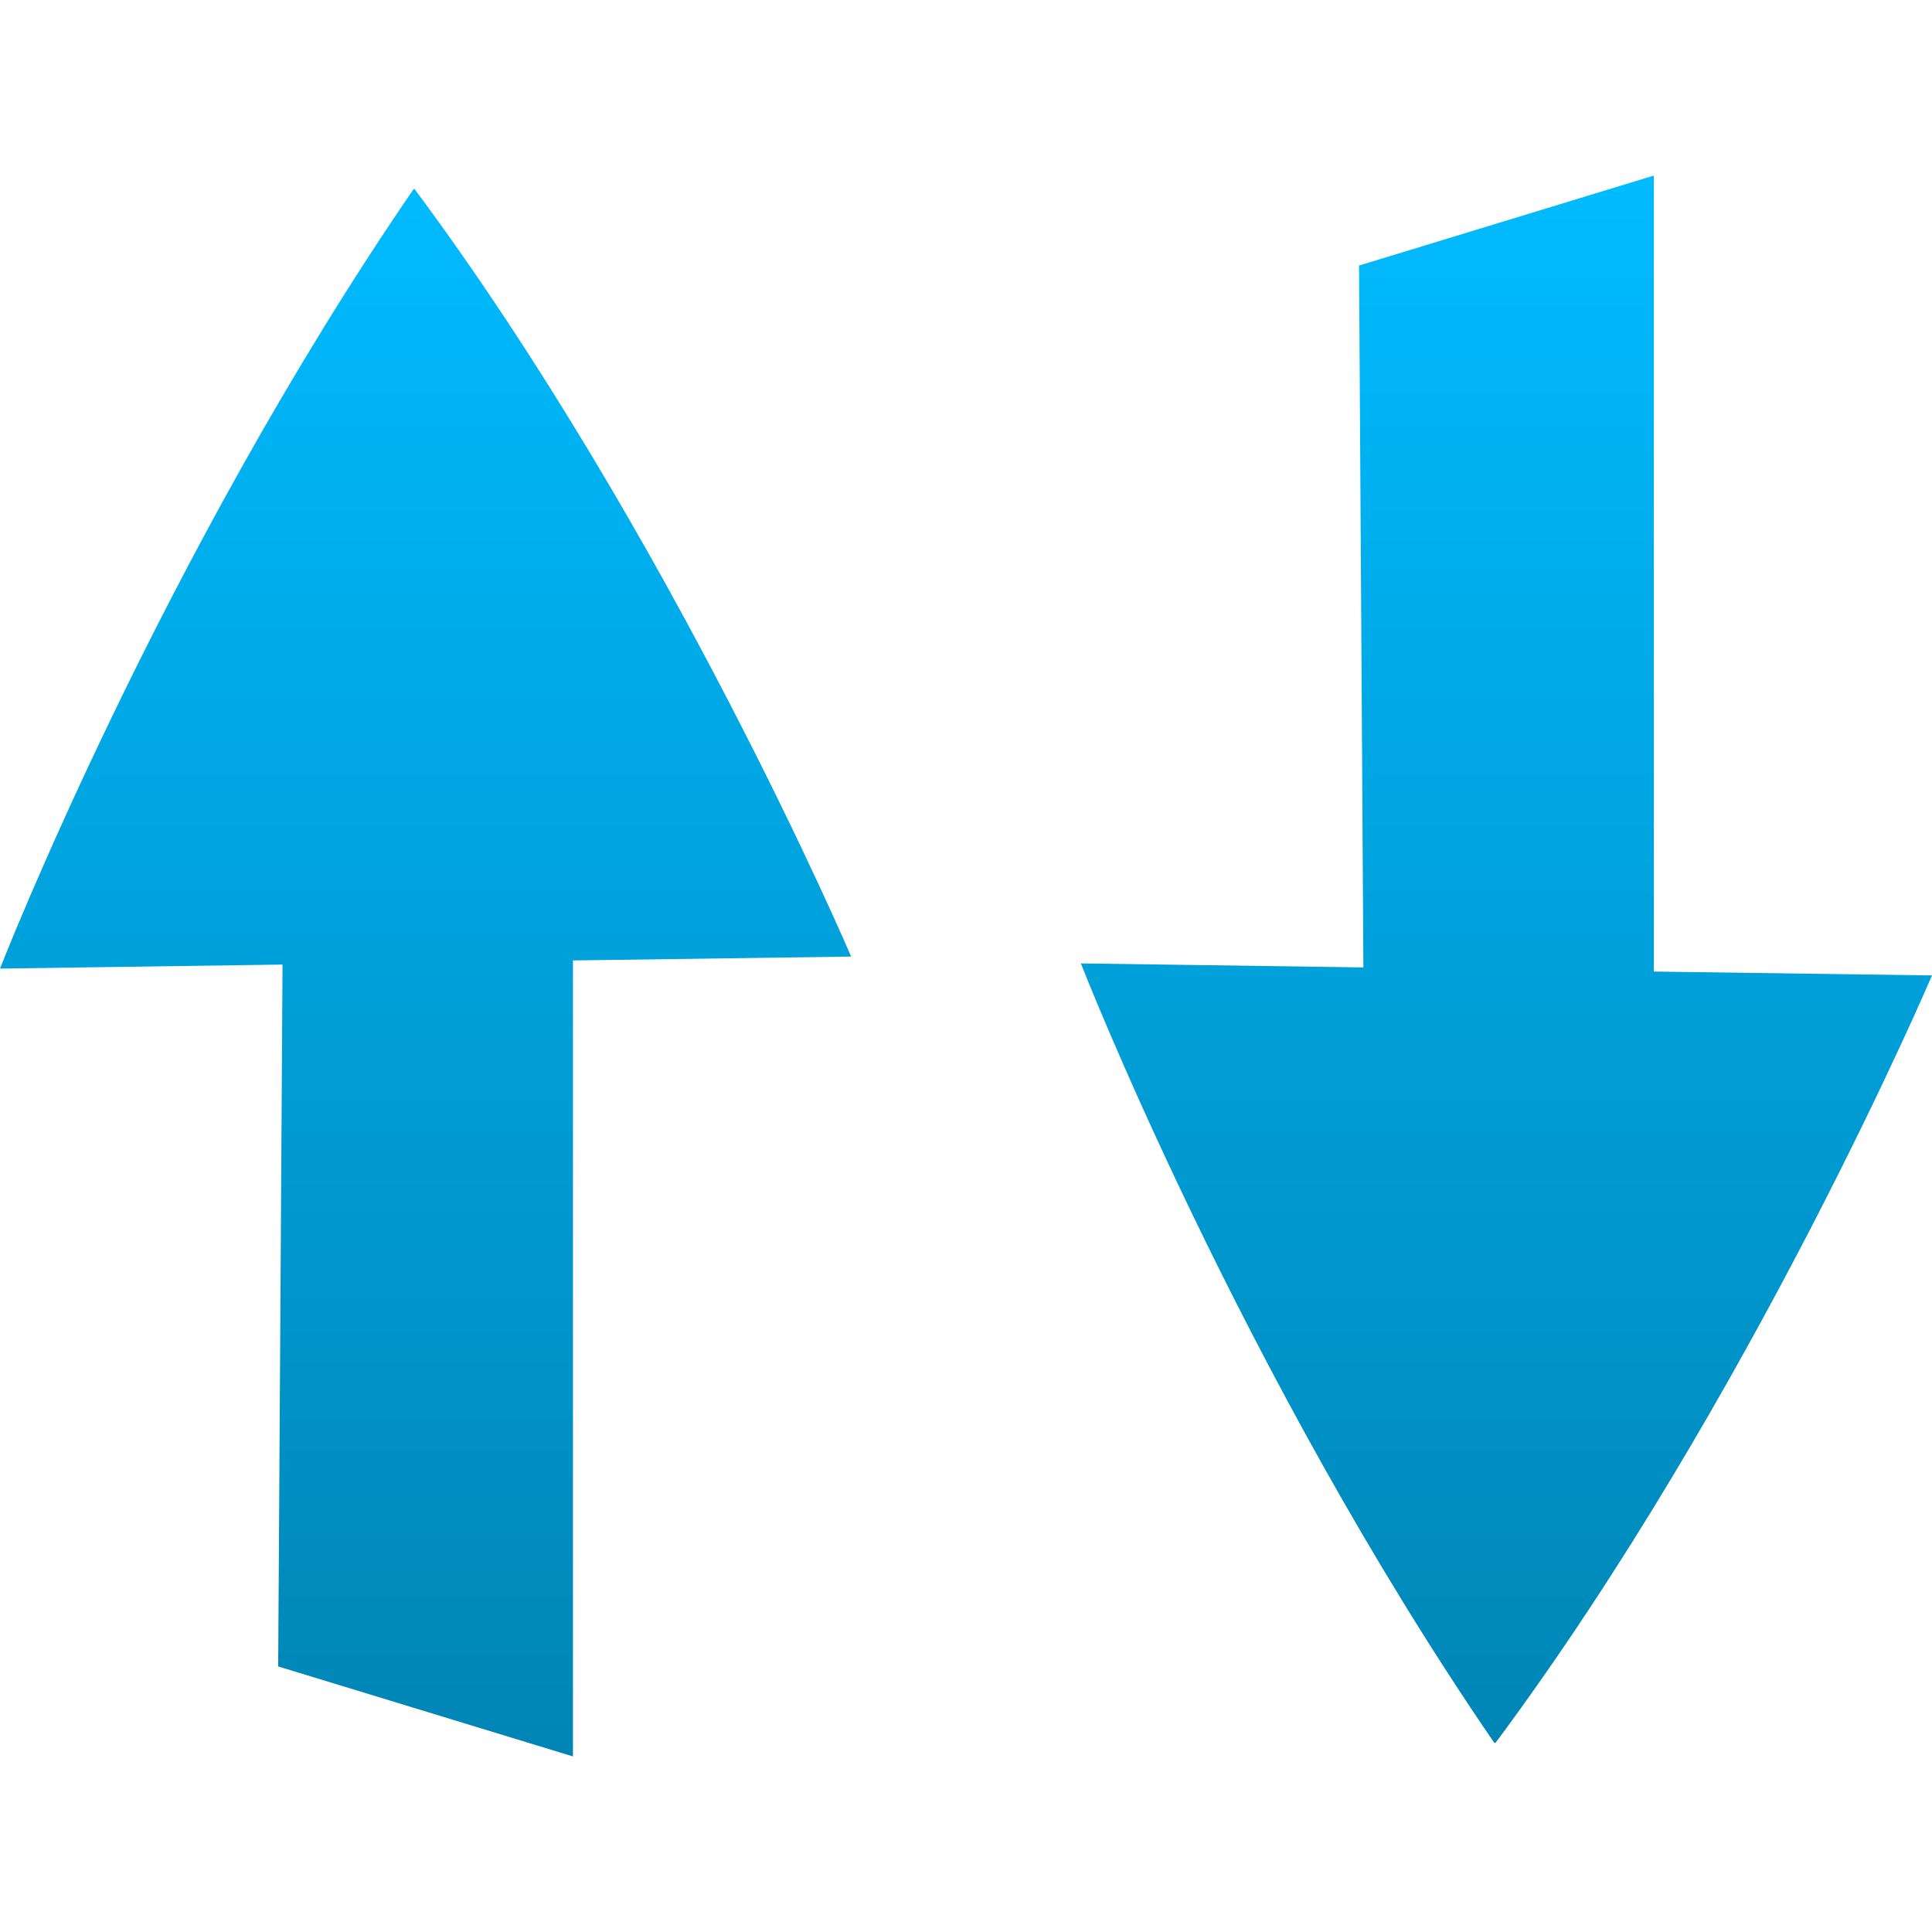 <svg xmlns="http://www.w3.org/2000/svg" xmlns:xlink="http://www.w3.org/1999/xlink" width="64" height="64" viewBox="0 0 64 64" version="1.1">
<defs>
<linearGradient id="linear0" gradientUnits="userSpaceOnUse" x1="0" y1="0" x2="0" y2="1" gradientTransform="matrix(64,0,0,52.367,0,5.816)">
<stop offset="0" style="stop-color:#00bbff;stop-opacity:1;"/>
<stop offset="1" style="stop-color:#0085b5;stop-opacity:1;"/>
</linearGradient>
</defs>
<g id="surface1">
<path style=" stroke:none;fill-rule:evenodd;fill:url(#linear0);" d="M 18.98 31.816 L 18.98 58.184 L 9.215 55.203 L 9.359 31.953 L 0 32.086 C 0 32.086 5.273 18.551 13.695 6.273 C 13.695 6.273 13.699 6.273 13.699 6.27 C 13.703 6.27 13.711 6.27 13.711 6.266 C 13.715 6.266 13.715 6.258 13.719 6.258 C 13.723 6.258 13.723 6.258 13.73 6.258 C 22.215 17.664 28.195 31.688 28.195 31.688 Z M 54.785 32.184 L 54.785 5.816 L 45.02 8.797 L 45.164 32.047 L 35.805 31.914 C 35.805 31.914 41.078 45.449 49.496 57.727 C 49.5 57.727 49.508 57.727 49.508 57.73 C 49.512 57.73 49.516 57.73 49.516 57.734 C 49.52 57.734 49.52 57.742 49.527 57.742 C 49.531 57.742 49.531 57.742 49.535 57.742 C 58.023 46.336 64 32.312 64 32.312 Z M 54.785 32.184 "/>
</g>
</svg>
